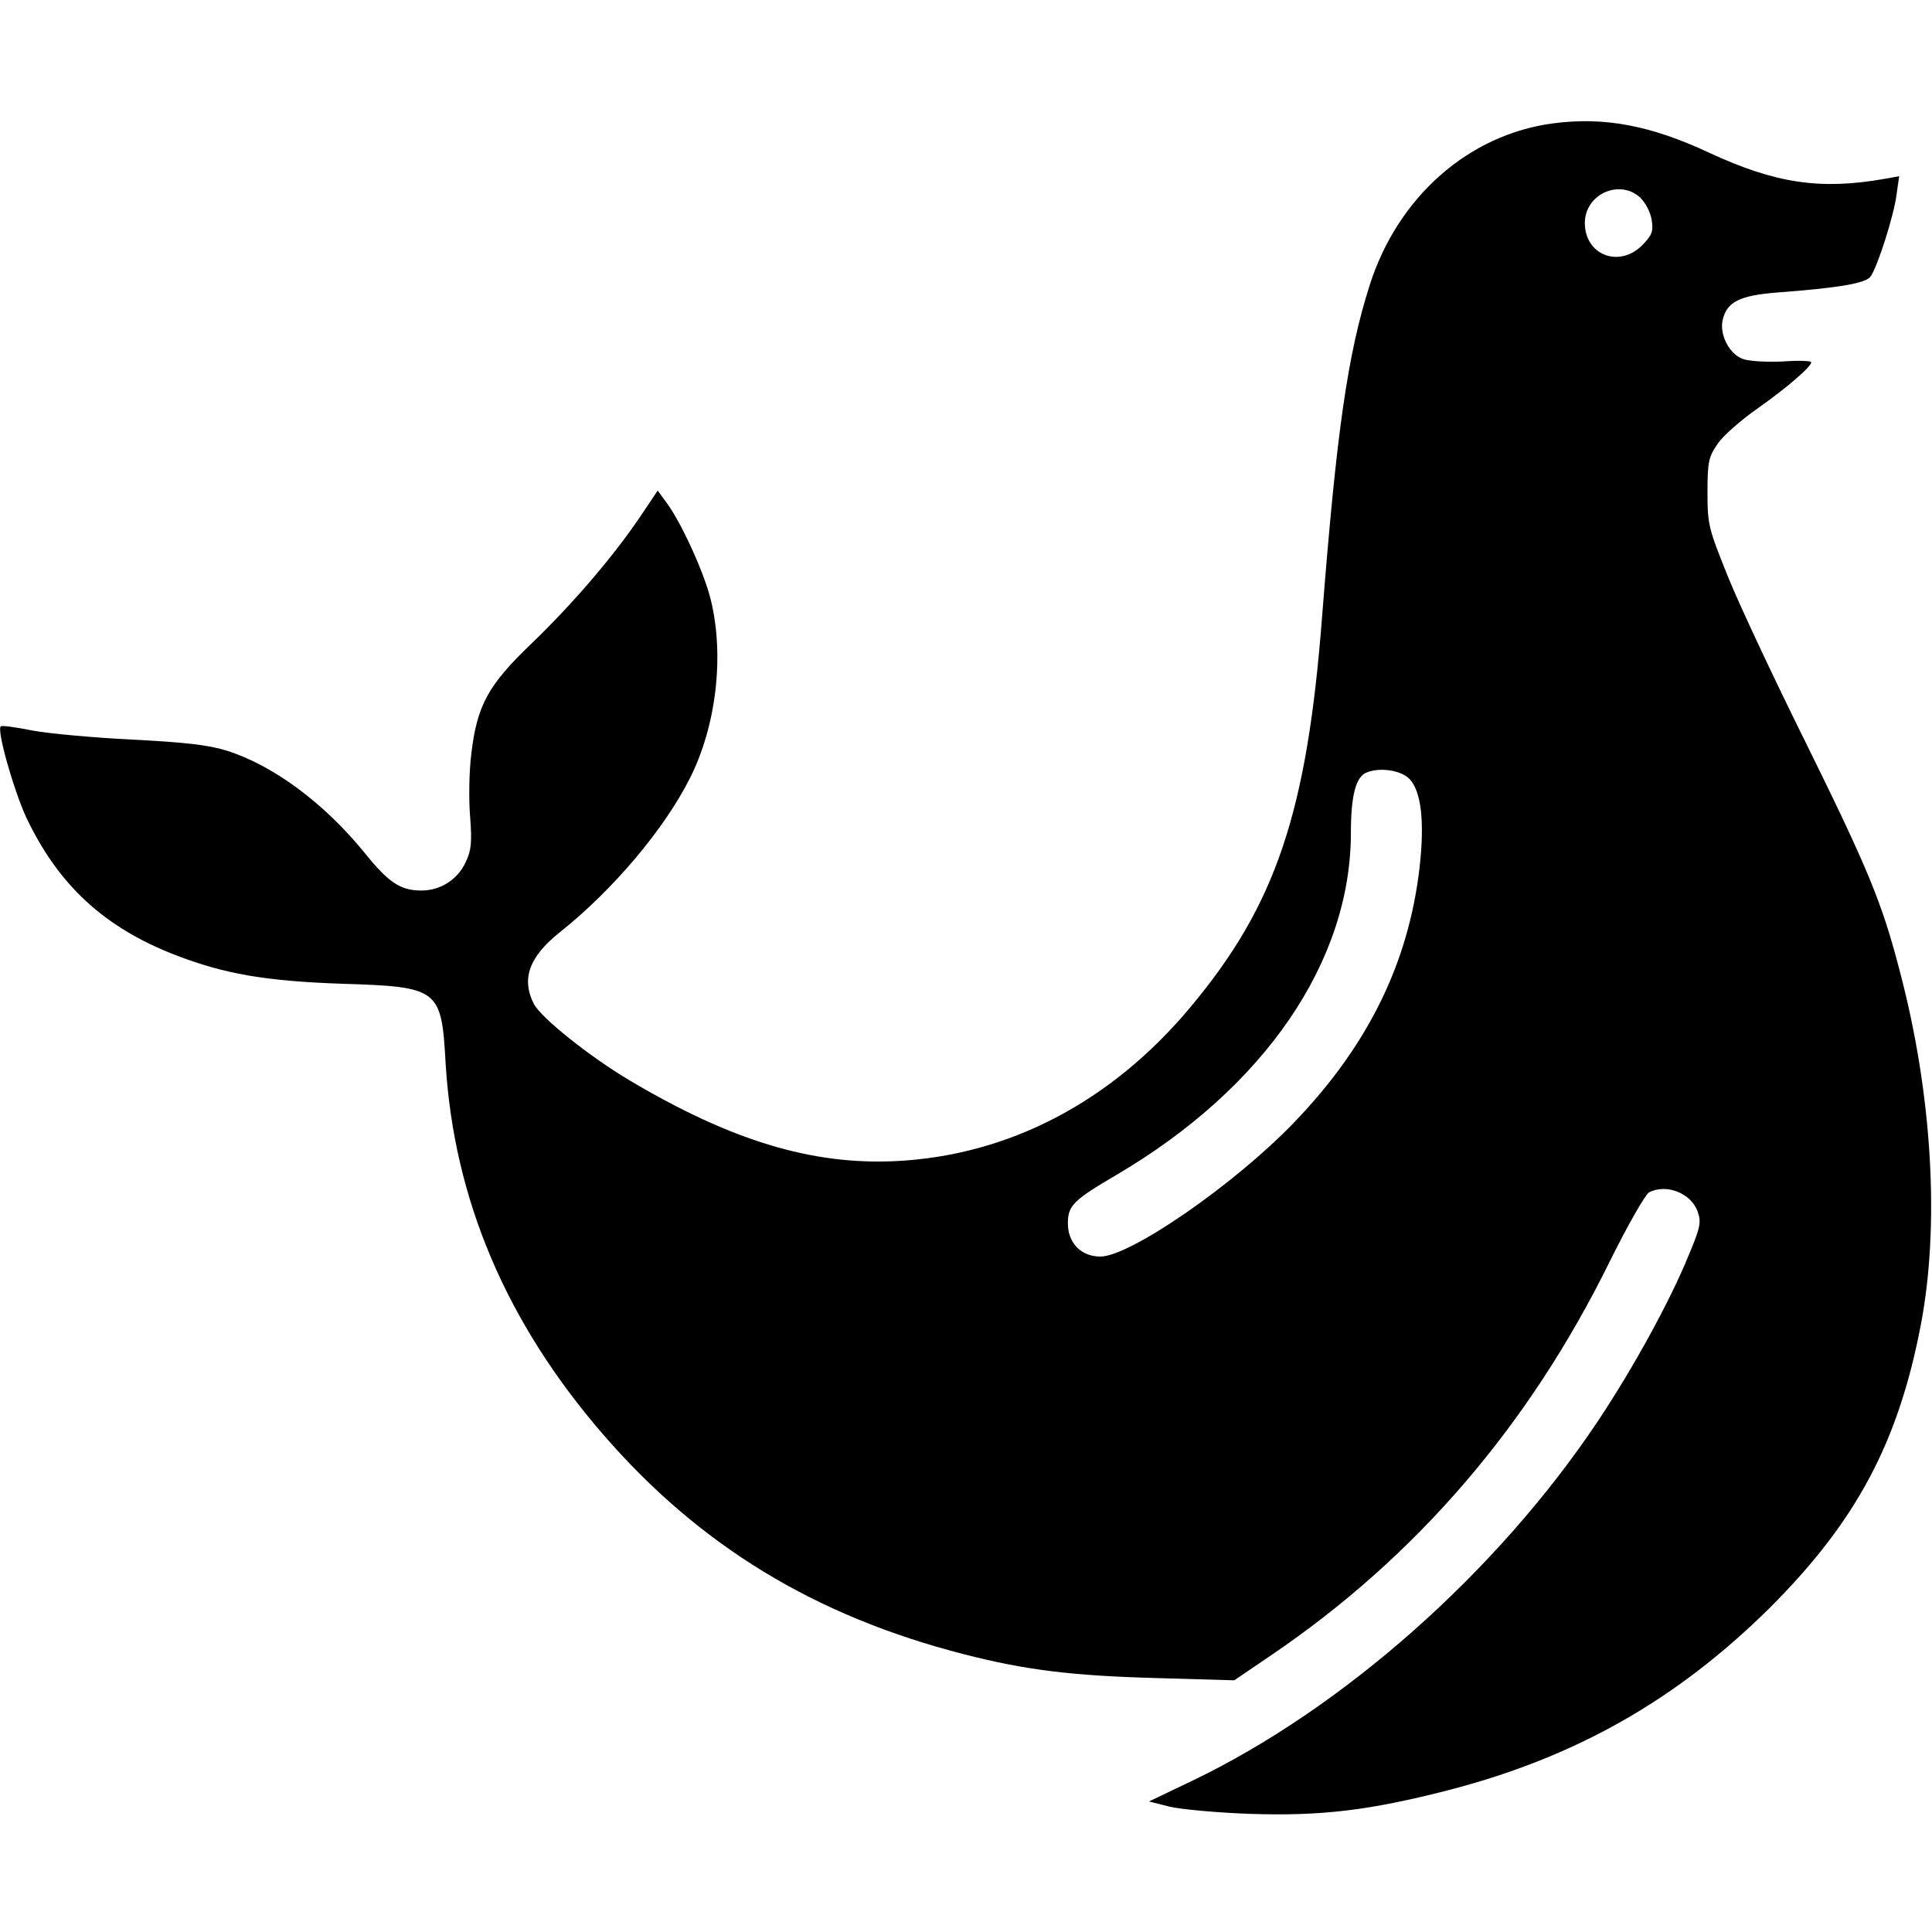 <?xml version="1.0" standalone="no"?>
<!DOCTYPE svg PUBLIC "-//W3C//DTD SVG 20010904//EN"
 "http://www.w3.org/TR/2001/REC-SVG-20010904/DTD/svg10.dtd">
<svg version="1.0" xmlns="http://www.w3.org/2000/svg"
 width="512pt" height="512pt" viewBox="0 0 512 512"
 preserveAspectRatio="xMidYMid meet">

<g transform="translate(0,512) scale(0.1,-0.1)"
fill="#000000" stroke="none">
<path d="M4115 4793 c-223 -30 -410 -194 -485 -428 -59 -185 -88 -390 -126
-875 -40 -524 -123 -769 -350 -1040 -210 -251 -481 -392 -779 -407 -223 -11
-437 54 -705 213 -108 64 -235 166 -255 203 -34 67 -13 125 68 190 141 112
277 273 345 408 70 138 92 324 56 472 -17 72 -79 207 -117 258 l-24 33 -49
-73 c-72 -106 -179 -230 -286 -333 -115 -110 -144 -164 -159 -292 -6 -48 -7
-124 -3 -168 5 -67 3 -88 -12 -119 -21 -46 -67 -75 -117 -75 -56 0 -87 21
-150 99 -108 133 -243 233 -367 272 -49 15 -112 22 -250 29 -102 5 -221 16
-264 24 -44 9 -82 14 -84 11 -11 -10 34 -168 67 -240 85 -180 207 -293 396
-366 129 -50 239 -69 440 -76 259 -8 265 -13 276 -212 22 -359 160 -685 417
-982 255 -295 562 -482 957 -583 163 -42 288 -57 508 -63 l208 -6 97 66 c385
261 684 609 898 1044 47 95 94 177 104 183 46 24 112 -2 129 -51 10 -28 7 -42
-24 -116 -48 -118 -145 -296 -241 -440 -266 -398 -674 -760 -1074 -952 l-115
-55 55 -14 c30 -7 127 -16 215 -19 186 -6 313 9 520 62 339 87 609 240 856
485 227 227 339 435 399 747 51 264 31 612 -55 938 -48 185 -84 271 -251 610
-82 165 -174 361 -204 435 -52 129 -55 139 -55 225 0 81 3 94 27 129 14 21 62
63 105 93 78 55 143 111 143 123 0 4 -35 5 -77 2 -43 -2 -90 1 -105 7 -35 13
-61 63 -53 102 11 49 44 66 147 74 159 12 232 24 245 42 18 24 62 161 69 217
l7 49 -39 -7 c-170 -30 -289 -12 -464 69 -156 73 -279 96 -415 78z m230 -195
c15 -14 28 -38 32 -60 5 -32 1 -41 -25 -68 -61 -61 -152 -26 -152 59 0 75 89
117 145 69z m-610 -1542 c31 -32 41 -112 27 -235 -29 -252 -136 -471 -331
-674 -158 -165 -436 -357 -515 -357 -51 0 -86 36 -86 88 0 47 14 61 128 128
392 230 622 565 622 907 0 98 13 149 42 160 35 14 90 6 113 -17z"/>
</g>
</svg>
